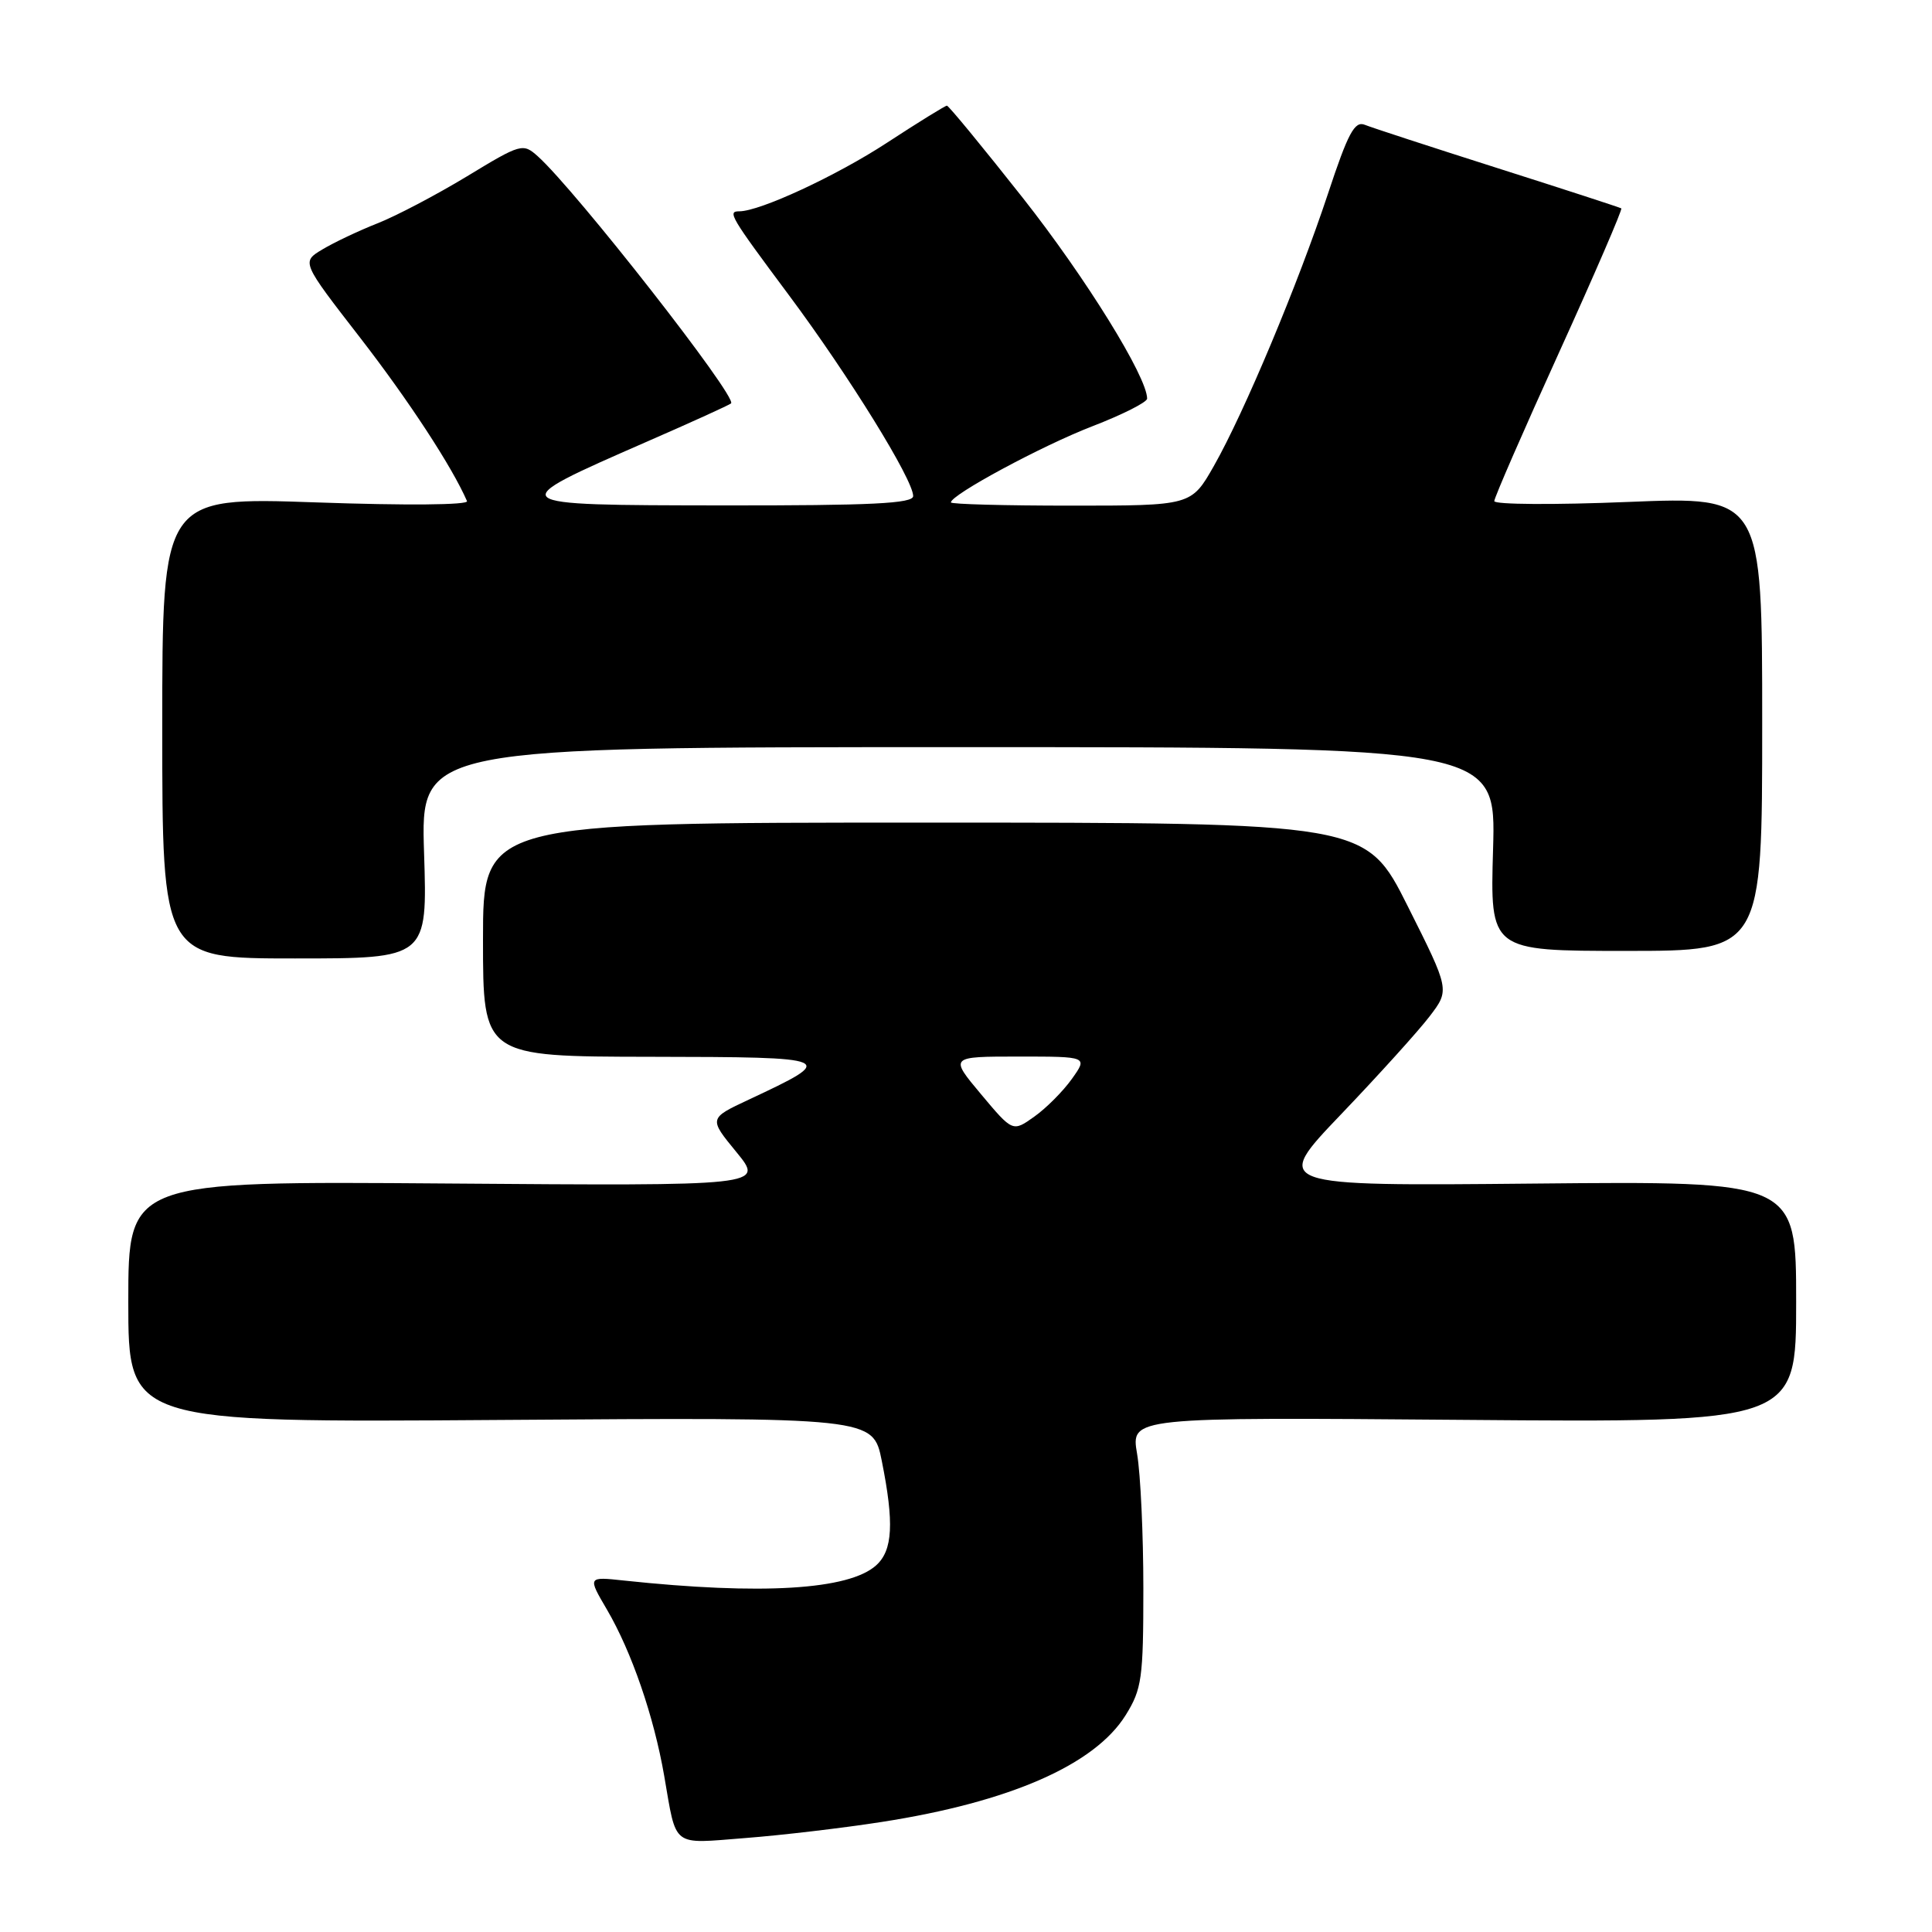 <?xml version="1.0" encoding="UTF-8" standalone="no"?>
<!DOCTYPE svg PUBLIC "-//W3C//DTD SVG 1.1//EN" "http://www.w3.org/Graphics/SVG/1.1/DTD/svg11.dtd" >
<svg xmlns="http://www.w3.org/2000/svg" xmlns:xlink="http://www.w3.org/1999/xlink" version="1.1" viewBox="0 0 256 256">
 <g >
 <path fill="currentColor"
d=" M 116.82 241.42 C 133.81 238.78 145.06 233.85 149.16 227.26 C 151.30 223.82 151.50 222.39 151.50 210.50 C 151.50 203.35 151.13 195.31 150.67 192.64 C 149.84 187.78 149.84 187.78 193.92 188.14 C 238.00 188.50 238.00 188.50 238.00 172.50 C 238.00 156.50 238.00 156.50 203.30 156.83 C 168.61 157.16 168.61 157.16 177.69 147.66 C 182.69 142.43 187.98 136.58 189.44 134.66 C 192.10 131.17 192.10 131.17 186.54 120.09 C 180.98 109.00 180.98 109.00 122.49 109.00 C 64.00 109.00 64.00 109.00 64.00 124.50 C 64.00 140.00 64.00 140.00 86.25 140.03 C 110.86 140.07 111.06 140.16 99.21 145.71 C 93.91 148.19 93.91 148.19 97.58 152.66 C 101.25 157.14 101.25 157.14 59.12 156.82 C 17.00 156.50 17.00 156.50 17.00 172.50 C 17.00 188.50 17.00 188.50 66.34 188.15 C 115.68 187.80 115.68 187.80 116.84 193.57 C 118.49 201.80 118.30 205.42 116.10 207.41 C 112.50 210.67 100.90 211.37 82.68 209.43 C 77.86 208.91 77.86 208.91 80.43 213.29 C 83.69 218.86 86.64 227.41 88.01 235.31 C 89.68 244.93 88.89 244.32 98.76 243.55 C 103.57 243.18 111.69 242.22 116.82 241.42 Z  M 56.19 113.00 C 55.74 99.00 55.74 99.00 126.99 99.00 C 198.23 99.00 198.23 99.00 197.84 112.50 C 197.44 126.00 197.44 126.00 215.47 126.00 C 233.50 126.00 233.50 126.00 233.50 95.89 C 233.50 65.79 233.50 65.79 215.75 66.51 C 205.99 66.91 198.00 66.86 198.00 66.40 C 198.00 65.95 201.86 57.09 206.58 46.71 C 211.30 36.32 215.01 27.73 214.83 27.61 C 214.65 27.49 207.30 25.10 198.50 22.30 C 189.70 19.50 181.76 16.91 180.85 16.54 C 179.50 15.99 178.63 17.60 175.96 25.68 C 171.99 37.65 164.87 54.66 160.84 61.75 C 157.85 67.00 157.85 67.00 141.93 67.00 C 133.17 67.00 126.00 66.81 126.00 66.57 C 126.00 65.56 138.10 59.04 144.75 56.48 C 148.74 54.94 152.00 53.29 152.00 52.82 C 152.00 49.93 143.85 36.78 135.55 26.25 C 130.23 19.51 125.70 14.00 125.47 14.00 C 125.25 14.00 121.65 16.22 117.49 18.94 C 110.80 23.31 100.69 28.00 97.96 28.00 C 96.36 28.00 96.72 28.62 104.58 39.17 C 112.52 49.84 121.00 63.56 121.00 65.73 C 121.00 66.72 115.52 66.99 95.75 66.97 C 66.41 66.93 66.44 66.96 85.70 58.53 C 91.64 55.94 96.67 53.65 96.87 53.45 C 97.73 52.62 76.24 25.16 71.25 20.70 C 69.29 18.95 69.03 19.02 61.87 23.37 C 57.82 25.82 52.48 28.63 50.00 29.60 C 47.52 30.58 44.25 32.13 42.72 33.05 C 39.94 34.71 39.94 34.71 47.72 44.75 C 54.16 53.07 59.91 61.86 61.88 66.40 C 62.10 66.92 53.81 66.99 41.88 66.57 C 21.50 65.86 21.50 65.86 21.50 96.43 C 21.50 127.00 21.50 127.00 39.07 127.00 C 56.64 127.00 56.64 127.00 56.19 113.00 Z  M 130.00 145.00 C 125.81 140.00 125.81 140.00 134.97 140.00 C 144.14 140.00 144.14 140.00 142.03 142.96 C 140.87 144.59 138.63 146.84 137.05 147.96 C 134.19 150.00 134.19 150.00 130.00 145.00 Z "/>
</g>
</svg>